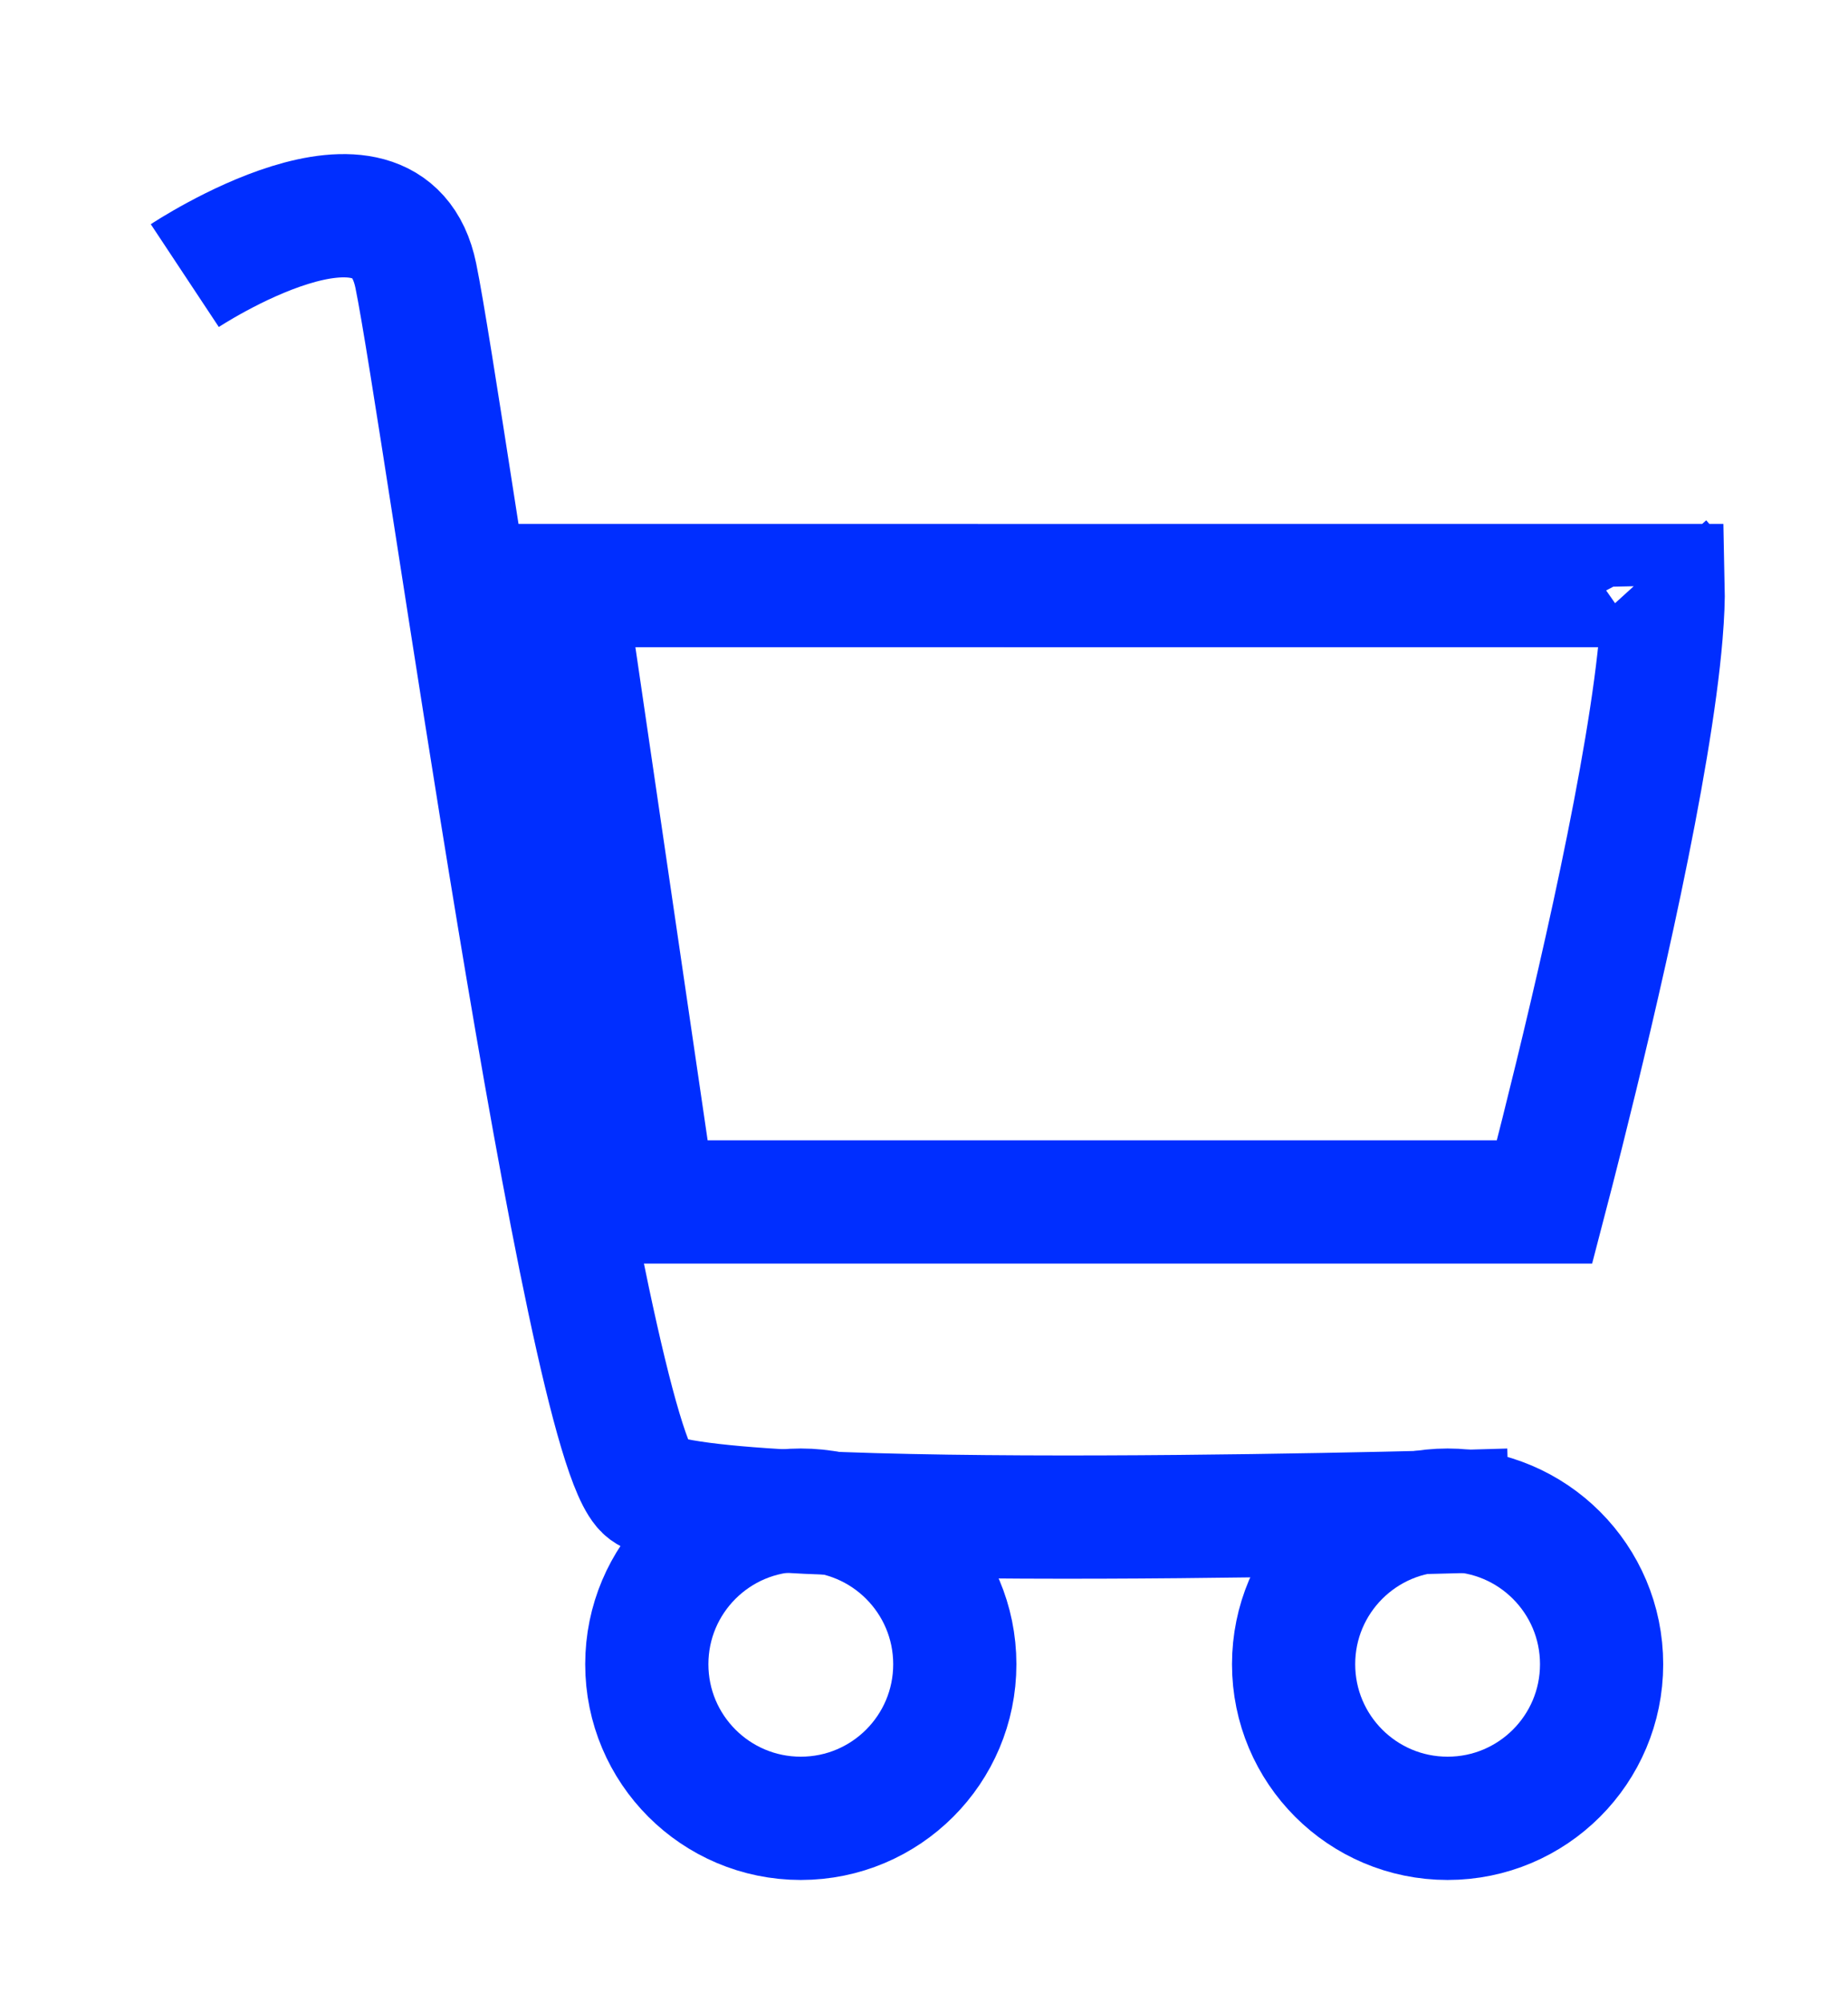 <svg width="60" height="65" viewBox="0 0 60 65" fill="none" xmlns="http://www.w3.org/2000/svg">
<g filter="url(#filter0_d_3_3330)">
<path d="M6 3.943C6 3.943 12.601 -0.429 13.5 3.943C14.399 8.314 19 41.882 21 43.348C23 44.815 49 44 49 44" stroke="#002EFF" stroke-width="4"/>
<path d="M21.247 34L18.315 14L21.702 14L34.471 14.001C42.483 14.001 50.767 14.001 53.998 14C54.007 14.403 53.989 14.928 53.934 15.582C53.757 17.704 53.244 20.605 52.619 23.59C51.998 26.554 51.282 29.526 50.721 31.762C50.501 32.638 50.305 33.399 50.148 34H21.247ZM53.917 13.227C53.917 13.227 53.918 13.228 53.919 13.23C53.918 13.228 53.917 13.227 53.917 13.227Z" stroke="#002EFF" stroke-width="4"/>
<circle cx="26" cy="49" r="5" stroke="#002EFF" stroke-width="4"/>
<circle cx="47" cy="49" r="5" stroke="#002EFF" stroke-width="4"/>
</g>
<defs>
<filter id="filter0_d_3_3330" x="0.896" y="0" width="59.103" height="65" filterUnits="userSpaceOnUse" color-interpolation-filters="sRGB">
<feFlood flood-opacity="0" result="BackgroundImageFix"/>
<feColorMatrix in="SourceAlpha" type="matrix" values="0 0 0 0 0 0 0 0 0 0 0 0 0 0 0 0 0 0 127 0" result="hardAlpha"/>
<feOffset dy="5"/>
<feGaussianBlur stdDeviation="2"/>
<feComposite in2="hardAlpha" operator="out"/>
<feColorMatrix type="matrix" values="0 0 0 0 0 0 0 0 0 0 0 0 0 0 0 0 0 0 0.25 0"/>
<feBlend mode="normal" in2="BackgroundImageFix" result="effect1_dropShadow_3_3330"/>
<feBlend mode="normal" in="SourceGraphic" in2="effect1_dropShadow_3_3330" result="shape"/>
</filter>
</defs>
</svg>
